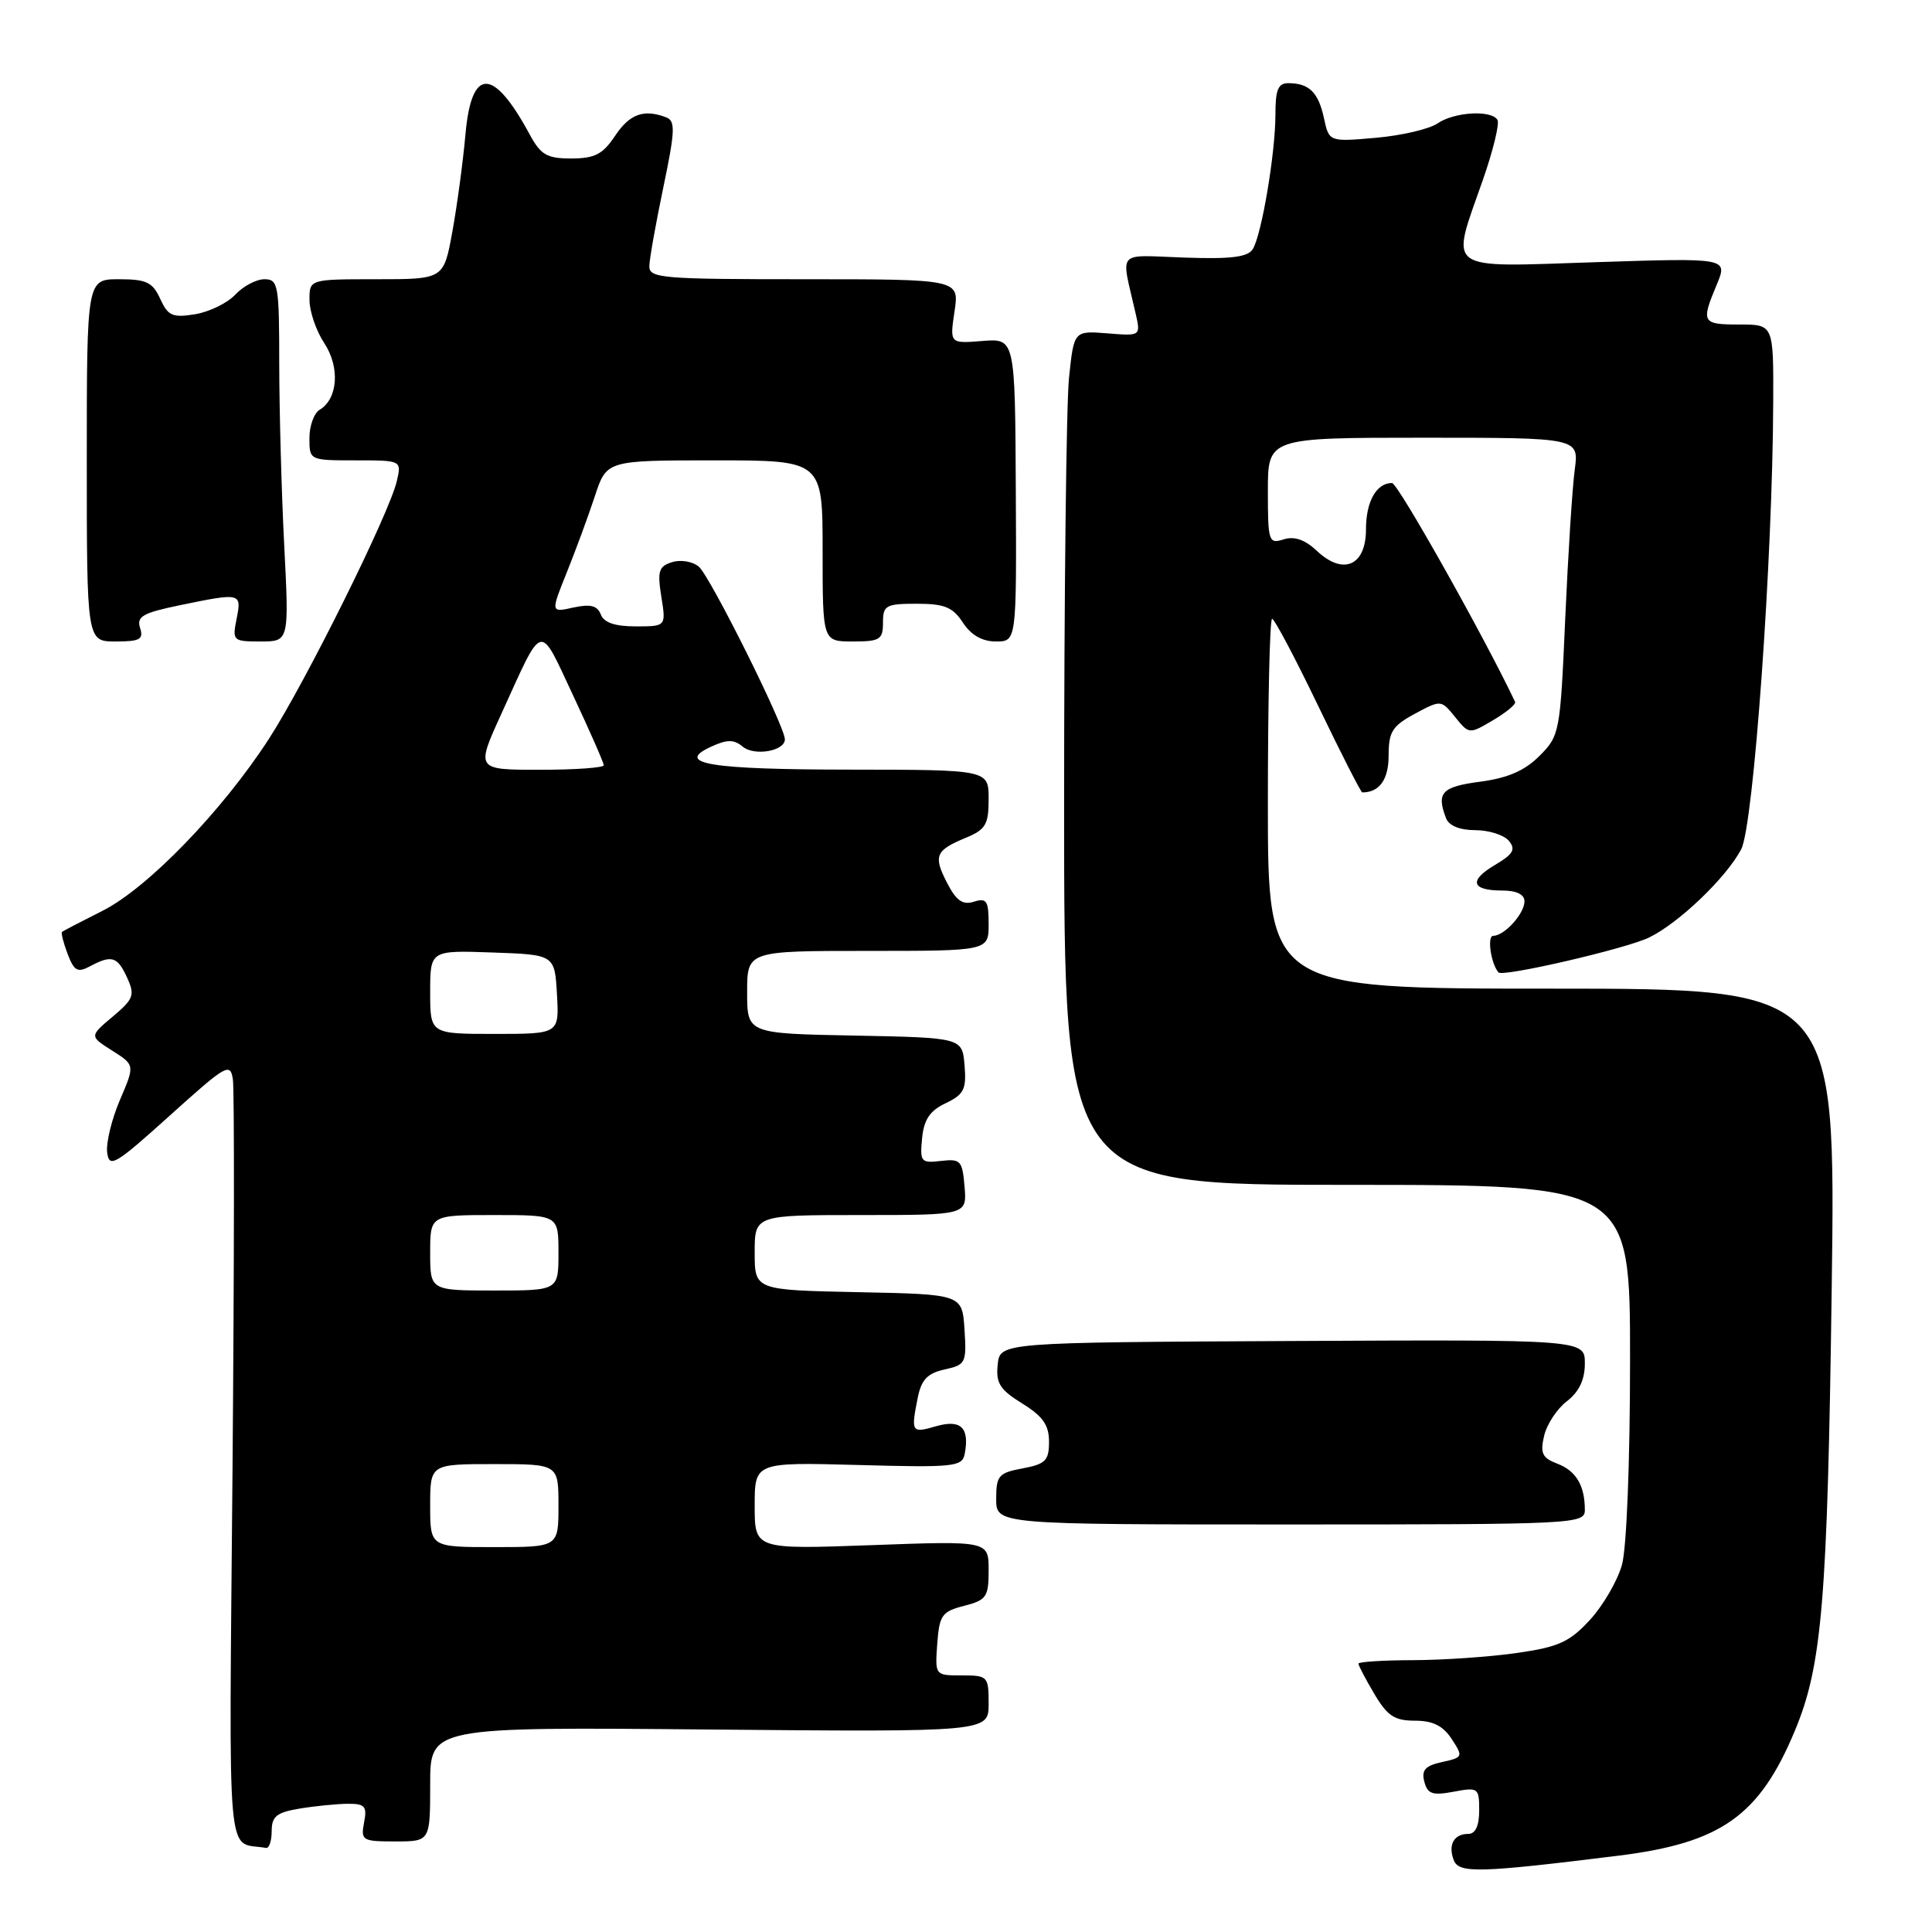 <?xml version="1.0" encoding="UTF-8" standalone="no"?>
<!DOCTYPE svg PUBLIC "-//W3C//DTD SVG 1.1//EN" "http://www.w3.org/Graphics/SVG/1.1/DTD/svg11.dtd" >
<svg xmlns="http://www.w3.org/2000/svg" xmlns:xlink="http://www.w3.org/1999/xlink" version="1.1" viewBox="0 0 256 256">
 <g >
 <path fill="currentColor"
d=" M 214.50 245.88 C 228.07 244.19 233.13 240.60 237.83 229.33 C 241.44 220.68 242.15 212.10 242.71 170.75 C 243.25 131.00 243.25 131.00 205.62 131.00 C 168.00 131.00 168.00 131.00 168.00 106.50 C 168.00 93.03 168.25 82.00 168.56 82.00 C 168.87 82.00 171.61 87.18 174.65 93.50 C 177.69 99.83 180.33 105.00 180.51 105.00 C 182.78 105.00 184.00 103.30 184.00 100.12 C 184.00 96.96 184.48 96.20 187.47 94.58 C 190.94 92.72 190.95 92.72 192.81 95.01 C 194.66 97.30 194.68 97.30 197.84 95.43 C 199.59 94.40 200.90 93.31 200.76 93.01 C 196.78 84.57 185.22 64.00 184.45 64.00 C 182.38 64.00 181.00 66.46 181.00 70.13 C 181.00 74.96 178.00 76.29 174.50 73.00 C 172.91 71.50 171.51 71.02 170.09 71.47 C 168.11 72.10 168.00 71.78 168.00 65.07 C 168.00 58.00 168.00 58.00 188.61 58.00 C 209.23 58.00 209.23 58.00 208.66 62.25 C 208.34 64.59 207.78 73.46 207.40 81.97 C 206.74 97.07 206.66 97.49 203.99 100.16 C 202.04 102.12 199.80 103.09 196.13 103.58 C 191.03 104.25 190.31 105.03 191.61 108.42 C 191.99 109.41 193.42 110.00 195.48 110.00 C 197.28 110.00 199.28 110.64 199.93 111.41 C 200.87 112.55 200.52 113.17 198.11 114.60 C 194.58 116.68 194.95 118.00 199.06 118.00 C 200.94 118.00 202.00 118.51 202.00 119.43 C 202.00 121.07 199.34 124.00 197.86 124.00 C 197.02 124.00 197.55 127.71 198.56 128.85 C 199.12 129.49 215.46 125.71 218.50 124.23 C 222.44 122.33 228.76 116.27 230.72 112.53 C 232.36 109.40 234.89 74.08 234.96 53.25 C 235.00 43.00 235.00 43.00 230.50 43.00 C 225.51 43.00 225.37 42.76 227.48 37.71 C 228.95 34.17 228.95 34.17 211.48 34.74 C 191.13 35.40 192.18 36.16 196.48 23.86 C 197.85 19.95 198.72 16.36 198.42 15.88 C 197.60 14.54 192.69 14.83 190.47 16.36 C 189.39 17.10 185.71 17.96 182.31 18.26 C 176.11 18.80 176.11 18.80 175.43 15.65 C 174.69 12.24 173.48 11.04 170.75 11.02 C 169.36 11.00 169.00 11.86 169.00 15.17 C 169.00 20.28 167.18 31.09 166.00 33.01 C 165.34 34.07 163.13 34.35 156.93 34.13 C 147.75 33.82 148.53 32.94 150.47 41.51 C 151.16 44.53 151.16 44.53 146.73 44.17 C 142.30 43.82 142.30 43.82 141.65 50.06 C 141.29 53.49 141.00 78.95 141.00 106.65 C 141.00 157.00 141.00 157.00 178.50 157.00 C 216.00 157.00 216.00 157.00 215.99 180.25 C 215.99 193.64 215.54 205.13 214.92 207.34 C 214.33 209.46 212.42 212.74 210.68 214.64 C 207.97 217.58 206.54 218.23 201.00 219.03 C 197.43 219.54 191.24 219.97 187.25 219.98 C 183.26 219.99 180.00 220.20 180.00 220.44 C 180.00 220.69 180.94 222.49 182.10 224.44 C 183.83 227.37 184.78 228.00 187.48 228.00 C 189.86 228.00 191.21 228.67 192.36 230.43 C 193.90 232.78 193.86 232.87 191.08 233.48 C 188.85 233.97 188.33 234.54 188.73 236.08 C 189.16 237.72 189.81 237.94 192.62 237.41 C 195.87 236.80 196.00 236.90 196.00 239.89 C 196.00 241.93 195.50 243.00 194.56 243.00 C 192.65 243.00 191.85 244.44 192.63 246.48 C 193.31 248.25 195.98 248.18 214.50 245.88 Z  M 36.00 242.63 C 36.00 240.67 36.65 240.15 39.75 239.64 C 41.81 239.30 44.68 239.02 46.11 239.01 C 48.36 239.00 48.66 239.35 48.24 241.50 C 47.79 243.87 48.00 244.00 52.38 244.00 C 57.00 244.00 57.00 244.00 57.00 236.42 C 57.00 228.83 57.00 228.83 94.00 229.17 C 131.00 229.50 131.00 229.50 131.00 225.75 C 131.00 222.12 130.89 222.00 127.44 222.00 C 123.89 222.00 123.89 222.00 124.19 217.81 C 124.47 214.01 124.81 213.54 127.75 212.78 C 130.72 212.02 131.00 211.60 131.00 208.06 C 131.00 204.17 131.00 204.17 115.50 204.74 C 100.00 205.30 100.00 205.30 100.00 199.52 C 100.00 193.75 100.00 193.75 113.73 194.12 C 126.35 194.47 127.49 194.35 127.82 192.69 C 128.50 189.18 127.34 188.04 124.05 188.98 C 120.77 189.93 120.69 189.81 121.61 185.18 C 122.09 182.81 122.90 181.96 125.17 181.46 C 127.96 180.85 128.09 180.59 127.80 176.16 C 127.50 171.50 127.50 171.50 113.75 171.22 C 100.00 170.94 100.00 170.94 100.00 165.97 C 100.00 161.00 100.00 161.00 114.06 161.00 C 128.12 161.00 128.12 161.00 127.81 157.25 C 127.52 153.78 127.29 153.53 124.68 153.83 C 122.04 154.14 121.88 153.96 122.18 150.84 C 122.42 148.35 123.20 147.18 125.31 146.18 C 127.73 145.02 128.07 144.34 127.81 141.17 C 127.50 137.50 127.50 137.50 113.25 137.22 C 99.00 136.95 99.00 136.95 99.00 131.47 C 99.00 126.00 99.00 126.00 115.00 126.00 C 131.00 126.00 131.00 126.00 131.00 122.43 C 131.00 119.35 130.73 118.95 129.05 119.48 C 127.57 119.95 126.72 119.36 125.51 117.02 C 123.64 113.41 123.94 112.68 127.98 111.01 C 130.61 109.92 131.00 109.25 131.00 105.88 C 131.00 102.00 131.00 102.00 112.75 101.98 C 93.97 101.97 89.29 101.19 94.27 98.92 C 96.37 97.96 97.26 97.97 98.42 98.94 C 99.97 100.22 104.00 99.52 104.00 97.97 C 104.00 96.22 94.07 76.31 92.59 75.08 C 91.77 74.39 90.17 74.13 89.05 74.49 C 87.28 75.04 87.09 75.68 87.63 79.07 C 88.26 83.00 88.26 83.00 84.23 83.00 C 81.49 83.00 80.02 82.50 79.61 81.42 C 79.15 80.24 78.24 80.01 75.98 80.50 C 72.96 81.17 72.96 81.17 75.11 75.83 C 76.29 72.90 77.96 68.36 78.82 65.75 C 80.38 61.00 80.38 61.00 94.69 61.00 C 109.00 61.00 109.00 61.00 109.00 73.00 C 109.00 85.00 109.00 85.00 113.00 85.00 C 116.60 85.00 117.00 84.75 117.00 82.50 C 117.00 80.21 117.37 80.00 121.48 80.00 C 125.15 80.00 126.25 80.45 127.59 82.50 C 128.68 84.16 130.15 85.00 131.96 85.00 C 134.70 85.00 134.70 85.00 134.60 64.92 C 134.50 44.84 134.50 44.84 130.17 45.18 C 125.84 45.53 125.84 45.53 126.48 41.26 C 127.12 37.00 127.12 37.00 106.56 37.00 C 87.63 37.00 86.00 36.86 86.04 35.25 C 86.06 34.29 86.90 29.59 87.90 24.80 C 89.46 17.33 89.51 16.03 88.28 15.55 C 85.31 14.42 83.44 15.09 81.50 18.00 C 79.87 20.45 78.81 20.99 75.70 21.00 C 72.47 21.00 71.66 20.53 70.20 17.84 C 65.37 8.89 62.48 8.86 61.68 17.75 C 61.35 21.46 60.56 27.31 59.93 30.75 C 58.79 37.00 58.79 37.00 49.89 37.00 C 41.00 37.00 41.00 37.00 41.01 39.75 C 41.01 41.26 41.89 43.84 42.97 45.47 C 45.07 48.66 44.78 52.86 42.35 54.30 C 41.61 54.74 41.00 56.43 41.00 58.05 C 41.00 60.99 41.01 61.00 47.11 61.00 C 53.22 61.00 53.22 61.00 52.58 63.75 C 51.60 68.01 40.49 90.39 35.64 97.89 C 29.45 107.46 19.54 117.70 13.56 120.70 C 10.78 122.10 8.37 123.35 8.22 123.48 C 8.07 123.61 8.40 124.93 8.96 126.40 C 9.82 128.66 10.28 128.92 11.92 128.04 C 14.80 126.50 15.56 126.73 16.85 129.56 C 17.90 131.87 17.71 132.37 14.93 134.71 C 11.85 137.30 11.85 137.30 14.86 139.21 C 17.88 141.12 17.88 141.12 15.89 145.75 C 14.80 148.30 14.04 151.43 14.20 152.71 C 14.47 154.82 15.23 154.37 22.50 147.82 C 30.02 141.04 30.52 140.75 30.86 143.05 C 31.06 144.40 31.04 167.64 30.81 194.71 C 30.35 248.77 29.92 243.90 35.25 244.86 C 35.66 244.94 36.00 243.93 36.00 242.63 Z  M 210.00 200.08 C 210.00 196.84 208.84 194.89 206.34 193.94 C 204.36 193.19 204.06 192.56 204.60 190.27 C 204.95 188.74 206.31 186.67 207.62 185.67 C 209.24 184.42 210.00 182.82 210.00 180.67 C 210.00 177.50 210.00 177.50 171.25 177.69 C 132.50 177.88 132.50 177.88 132.20 180.82 C 131.94 183.27 132.49 184.14 135.45 185.97 C 138.18 187.66 139.00 188.82 139.00 191.04 C 139.00 193.53 138.54 194.00 135.50 194.57 C 132.32 195.16 132.00 195.53 132.00 198.61 C 132.00 202.00 132.00 202.00 171.00 202.00 C 208.78 202.00 210.00 201.94 210.00 200.08 Z  M 18.56 83.20 C 18.08 81.69 18.92 81.21 23.81 80.20 C 31.95 78.52 32.04 78.54 31.35 82.00 C 30.77 84.91 30.86 85.00 34.53 85.00 C 38.31 85.00 38.31 85.00 37.66 72.25 C 37.30 65.24 37.01 54.44 37.00 48.25 C 37.00 37.74 36.87 37.00 35.04 37.00 C 33.96 37.00 32.22 37.92 31.18 39.04 C 30.13 40.16 27.73 41.33 25.84 41.64 C 22.86 42.12 22.26 41.86 21.23 39.60 C 20.22 37.39 19.40 37.00 15.77 37.00 C 11.50 37.00 11.50 37.00 11.50 61.00 C 11.50 85.00 11.50 85.00 15.32 85.00 C 18.54 85.00 19.05 84.72 18.56 83.20 Z  M 57.00 199.50 C 57.00 194.00 57.00 194.00 65.50 194.00 C 74.00 194.00 74.00 194.00 74.00 199.50 C 74.00 205.00 74.00 205.00 65.50 205.00 C 57.00 205.00 57.00 205.00 57.00 199.50 Z  M 57.00 166.00 C 57.00 161.00 57.00 161.00 65.50 161.00 C 74.00 161.00 74.00 161.00 74.00 166.00 C 74.00 171.00 74.00 171.00 65.50 171.00 C 57.00 171.00 57.00 171.00 57.00 166.00 Z  M 57.00 131.46 C 57.00 125.92 57.00 125.92 65.25 126.21 C 73.50 126.50 73.50 126.50 73.80 131.75 C 74.10 137.00 74.10 137.00 65.55 137.00 C 57.00 137.00 57.00 137.00 57.00 131.46 Z  M 66.44 94.57 C 72.07 82.22 71.36 82.40 75.94 92.15 C 78.17 96.90 80.00 101.07 80.00 101.40 C 80.00 101.73 76.19 102.00 71.53 102.00 C 63.05 102.00 63.05 102.00 66.44 94.57 Z "/>
</g>
</svg>